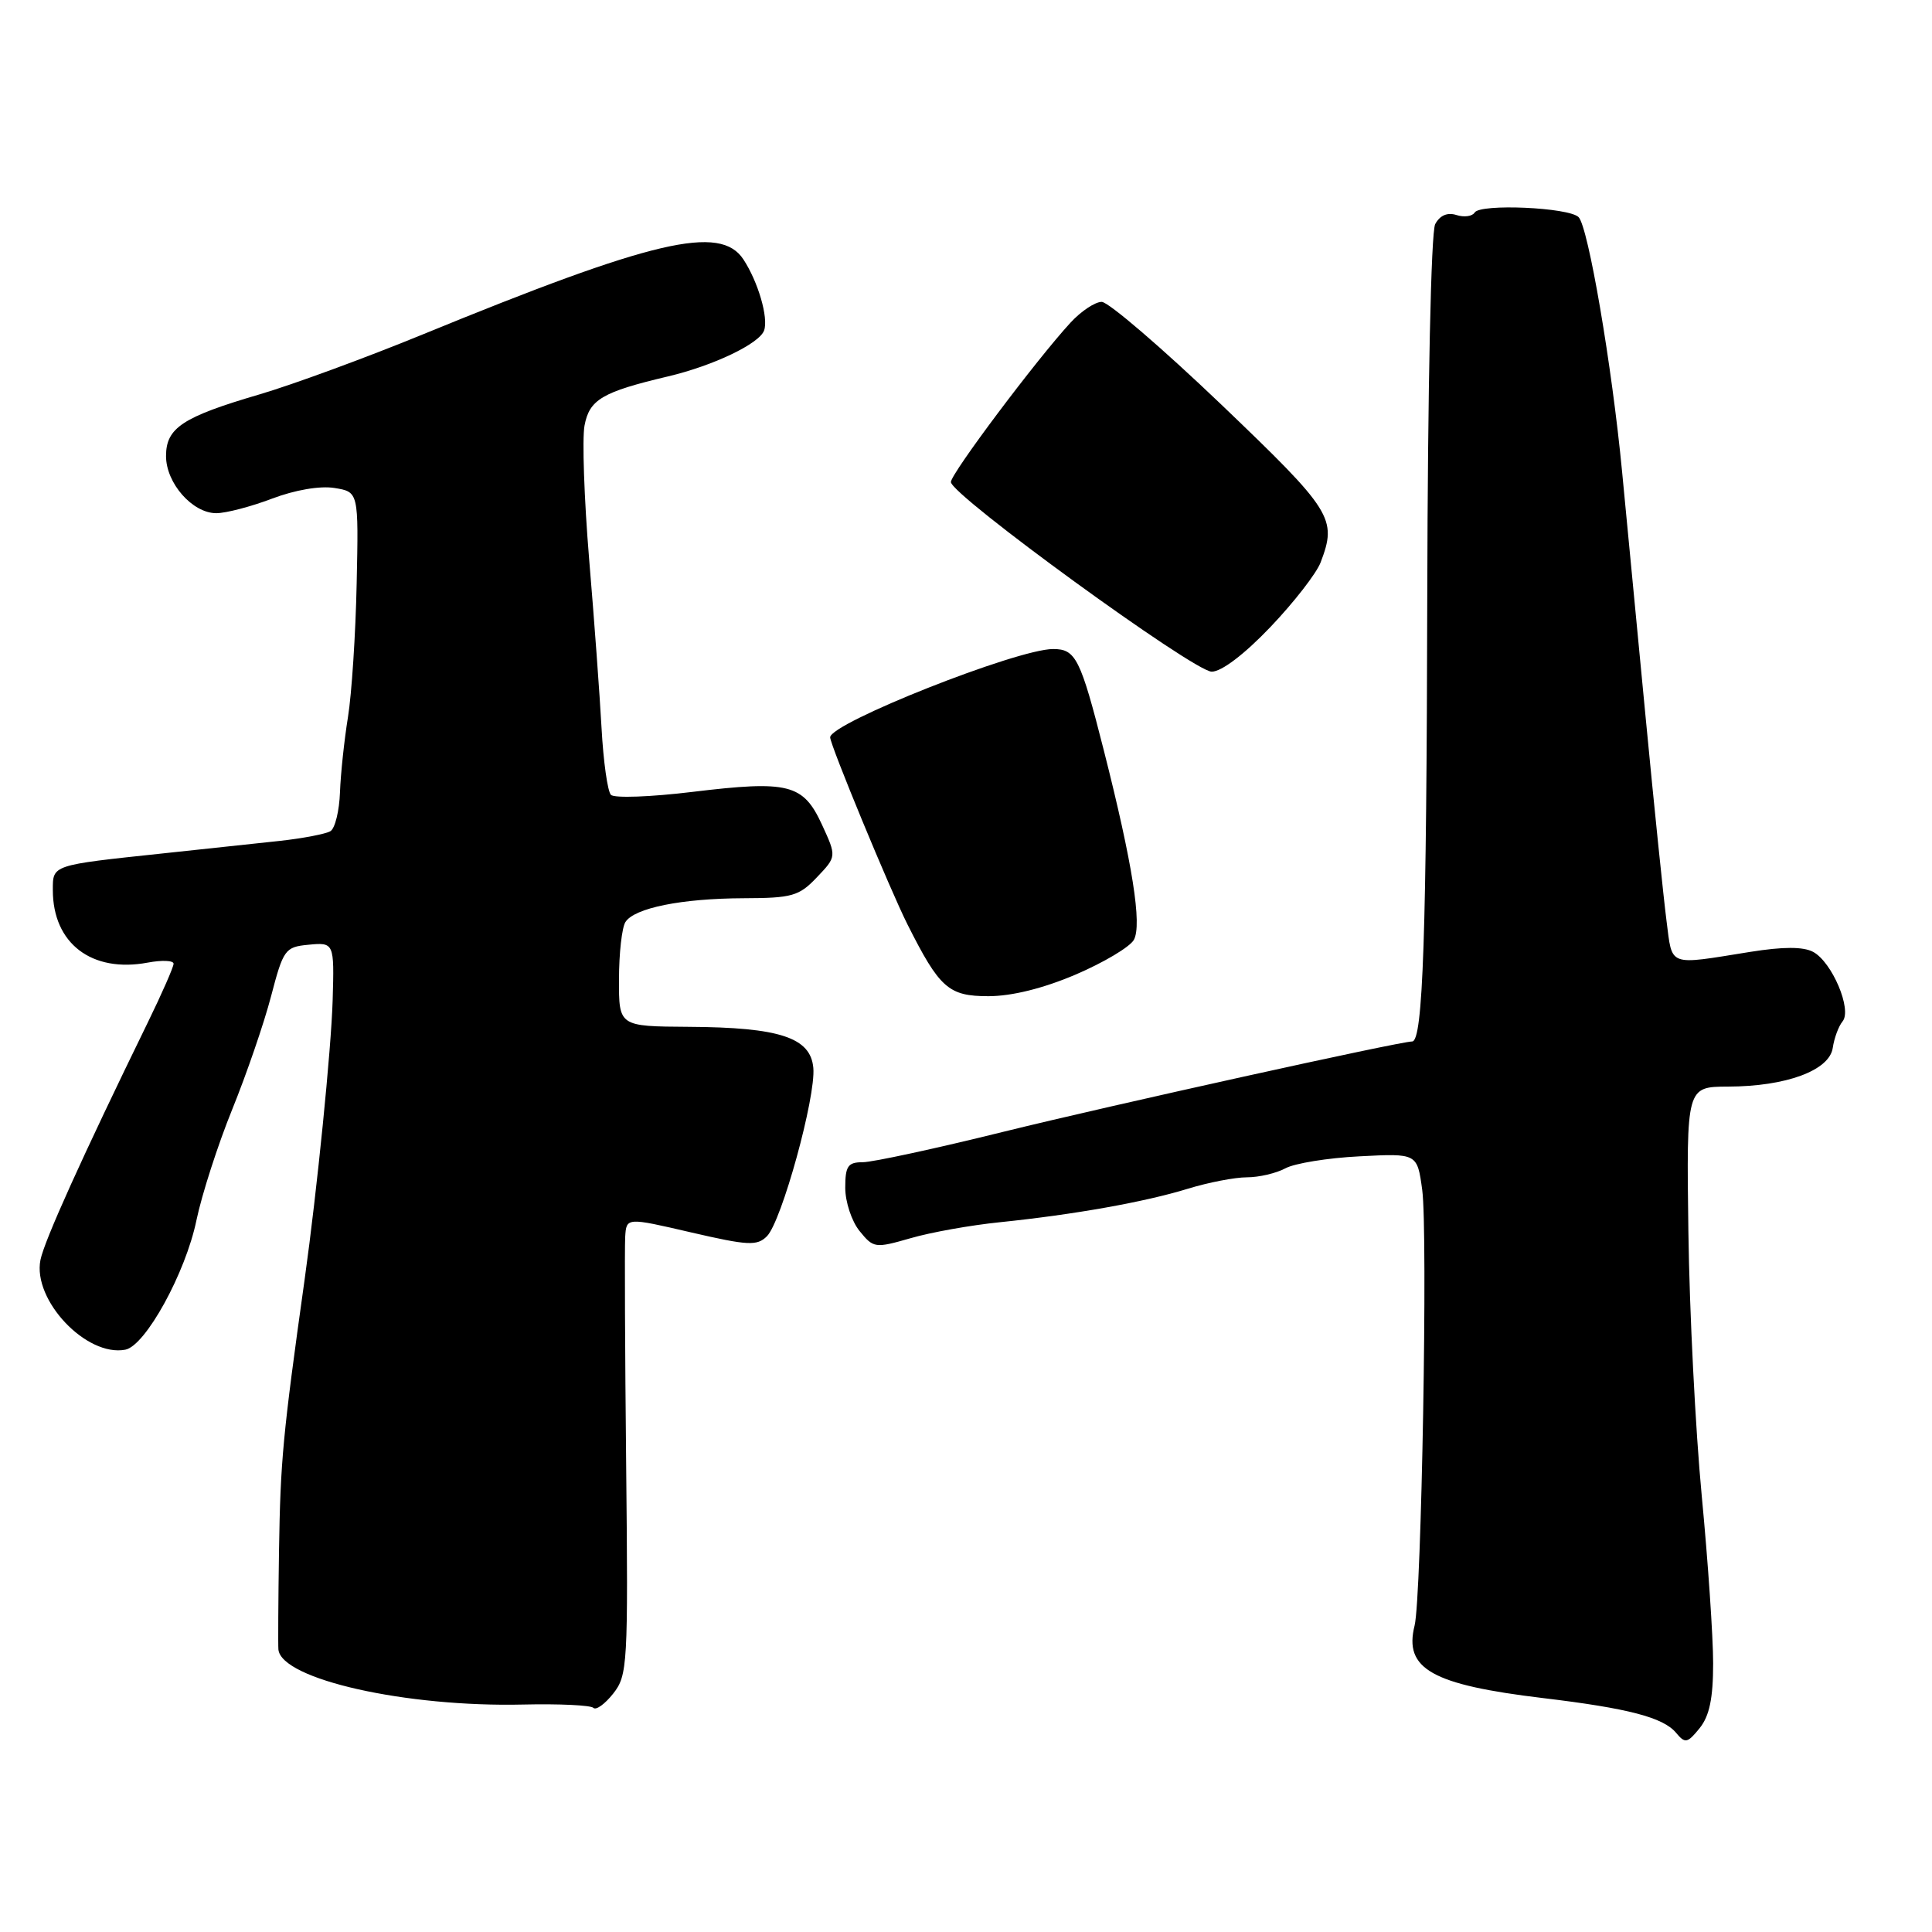 <?xml version="1.0" encoding="UTF-8" standalone="no"?>
<!DOCTYPE svg PUBLIC "-//W3C//DTD SVG 1.1//EN" "http://www.w3.org/Graphics/SVG/1.1/DTD/svg11.dtd" >
<svg xmlns="http://www.w3.org/2000/svg" xmlns:xlink="http://www.w3.org/1999/xlink" version="1.1" viewBox="0 0 256 256">
 <g >
 <path fill="currentColor"
d=" M 227.00 220.40 C 227.00 216.90 226.32 206.91 225.49 198.21 C 224.66 189.52 223.86 173.76 223.72 163.20 C 223.46 144.00 223.46 144.00 228.98 143.98 C 236.68 143.96 242.41 141.84 242.85 138.85 C 243.04 137.56 243.62 135.98 244.15 135.34 C 245.43 133.78 242.76 127.48 240.25 126.13 C 238.93 125.43 236.30 125.43 231.91 126.13 C 220.88 127.90 221.62 128.17 220.82 122.00 C 220.43 118.97 219.18 106.83 218.05 95.00 C 216.92 83.17 215.52 68.57 214.94 62.55 C 213.59 48.41 210.45 30.05 209.17 28.77 C 207.88 27.48 196.14 26.96 195.40 28.16 C 195.09 28.67 194.00 28.82 192.98 28.49 C 191.78 28.11 190.79 28.54 190.17 29.70 C 189.62 30.76 189.18 51.16 189.12 79.00 C 189.03 123.91 188.55 137.99 187.12 138.00 C 185.39 138.02 147.40 146.41 133.07 149.94 C 124.04 152.18 115.60 154.00 114.32 154.00 C 112.35 154.00 112.00 154.51 112.00 157.39 C 112.00 159.25 112.85 161.83 113.90 163.12 C 115.74 165.39 115.95 165.42 120.65 164.07 C 123.32 163.29 128.65 162.34 132.50 161.95 C 142.32 160.94 151.66 159.28 157.41 157.51 C 160.11 156.68 163.63 156.00 165.22 156.00 C 166.82 156.00 169.11 155.46 170.32 154.81 C 171.52 154.15 175.94 153.43 180.14 153.22 C 187.79 152.82 187.79 152.82 188.45 157.66 C 189.21 163.18 188.36 211.73 187.44 215.40 C 186.00 221.14 189.73 223.24 204.50 225.01 C 215.76 226.36 220.40 227.57 222.09 229.61 C 223.29 231.05 223.59 230.99 225.21 228.99 C 226.51 227.38 227.00 225.04 227.00 220.40 Z  M 82.97 194.18 C 82.81 178.96 82.76 165.33 82.84 163.90 C 83.00 161.31 83.00 161.31 91.57 163.30 C 99.13 165.05 100.32 165.11 101.62 163.81 C 103.57 161.86 108.12 145.34 107.77 141.50 C 107.41 137.48 103.32 136.13 91.25 136.06 C 82.00 136.00 82.00 136.00 82.02 129.75 C 82.02 126.31 82.41 122.90 82.87 122.18 C 84.05 120.31 90.31 119.05 98.56 119.02 C 104.95 119.00 105.88 118.74 108.24 116.25 C 110.86 113.50 110.86 113.50 108.91 109.26 C 106.42 103.87 104.51 103.39 91.75 104.93 C 86.25 105.60 81.39 105.78 80.95 105.32 C 80.51 104.87 79.95 100.90 79.71 96.50 C 79.47 92.10 78.73 81.99 78.06 74.04 C 77.40 66.08 77.13 58.14 77.45 56.40 C 78.10 52.94 79.79 51.94 88.50 49.88 C 94.52 48.46 100.65 45.53 101.25 43.78 C 101.84 42.08 100.45 37.34 98.51 34.38 C 95.45 29.70 86.58 31.78 55.95 44.34 C 48.49 47.40 38.82 50.95 34.45 52.24 C 24.18 55.25 22.00 56.69 22.00 60.43 C 22.00 64.02 25.50 68.00 28.66 68.00 C 29.94 68.00 33.26 67.13 36.05 66.07 C 39.09 64.92 42.40 64.35 44.32 64.66 C 47.52 65.18 47.52 65.18 47.26 77.34 C 47.12 84.03 46.60 91.97 46.11 95.00 C 45.62 98.03 45.14 102.51 45.05 104.97 C 44.96 107.44 44.40 109.75 43.79 110.13 C 43.19 110.50 40.17 111.08 37.10 111.42 C 34.02 111.75 27.00 112.50 21.50 113.09 C 6.80 114.65 7.00 114.59 7.00 117.94 C 7.00 125.01 12.15 128.94 19.58 127.55 C 21.46 127.20 23.00 127.26 23.00 127.70 C 23.00 128.13 21.46 131.64 19.58 135.49 C 10.91 153.25 5.87 164.40 5.36 166.95 C 4.30 172.27 11.45 179.83 16.61 178.84 C 19.28 178.32 24.59 168.67 26.03 161.69 C 26.74 158.29 28.87 151.68 30.77 147.00 C 32.67 142.32 34.99 135.57 35.92 132.00 C 37.53 125.84 37.78 125.48 40.81 125.19 C 44.28 124.85 44.30 124.89 44.08 132.50 C 43.89 139.02 42.02 157.70 40.37 169.50 C 37.46 190.26 37.16 193.53 36.97 205.50 C 36.87 212.10 36.84 217.98 36.89 218.57 C 37.29 222.52 53.79 226.23 69.35 225.86 C 74.10 225.75 78.28 225.95 78.63 226.30 C 78.98 226.65 80.16 225.79 81.26 224.40 C 83.16 221.99 83.24 220.55 82.97 194.18 Z  M 142.54 129.13 C 146.25 127.54 149.71 125.48 150.24 124.54 C 151.35 122.55 150.07 114.44 146.28 99.50 C 143.16 87.22 142.55 86.00 139.54 86.00 C 134.77 86.00 110.00 95.81 110.00 97.70 C 110.00 98.70 117.94 117.91 120.25 122.50 C 124.50 130.95 125.69 132.00 130.97 132.00 C 134.06 132.00 138.23 130.97 142.54 129.13 Z  M 168.34 83.08 C 171.45 79.82 174.44 75.97 174.99 74.52 C 177.20 68.71 176.58 67.72 161.80 53.58 C 153.98 46.11 146.87 40.00 145.98 40.00 C 145.10 40.00 143.24 41.24 141.85 42.75 C 137.31 47.68 126.00 62.76 126.00 63.87 C 126.00 65.59 158.20 89.00 160.56 89.00 C 161.86 89.00 164.90 86.69 168.34 83.08 Z "/>
</g>
</svg>